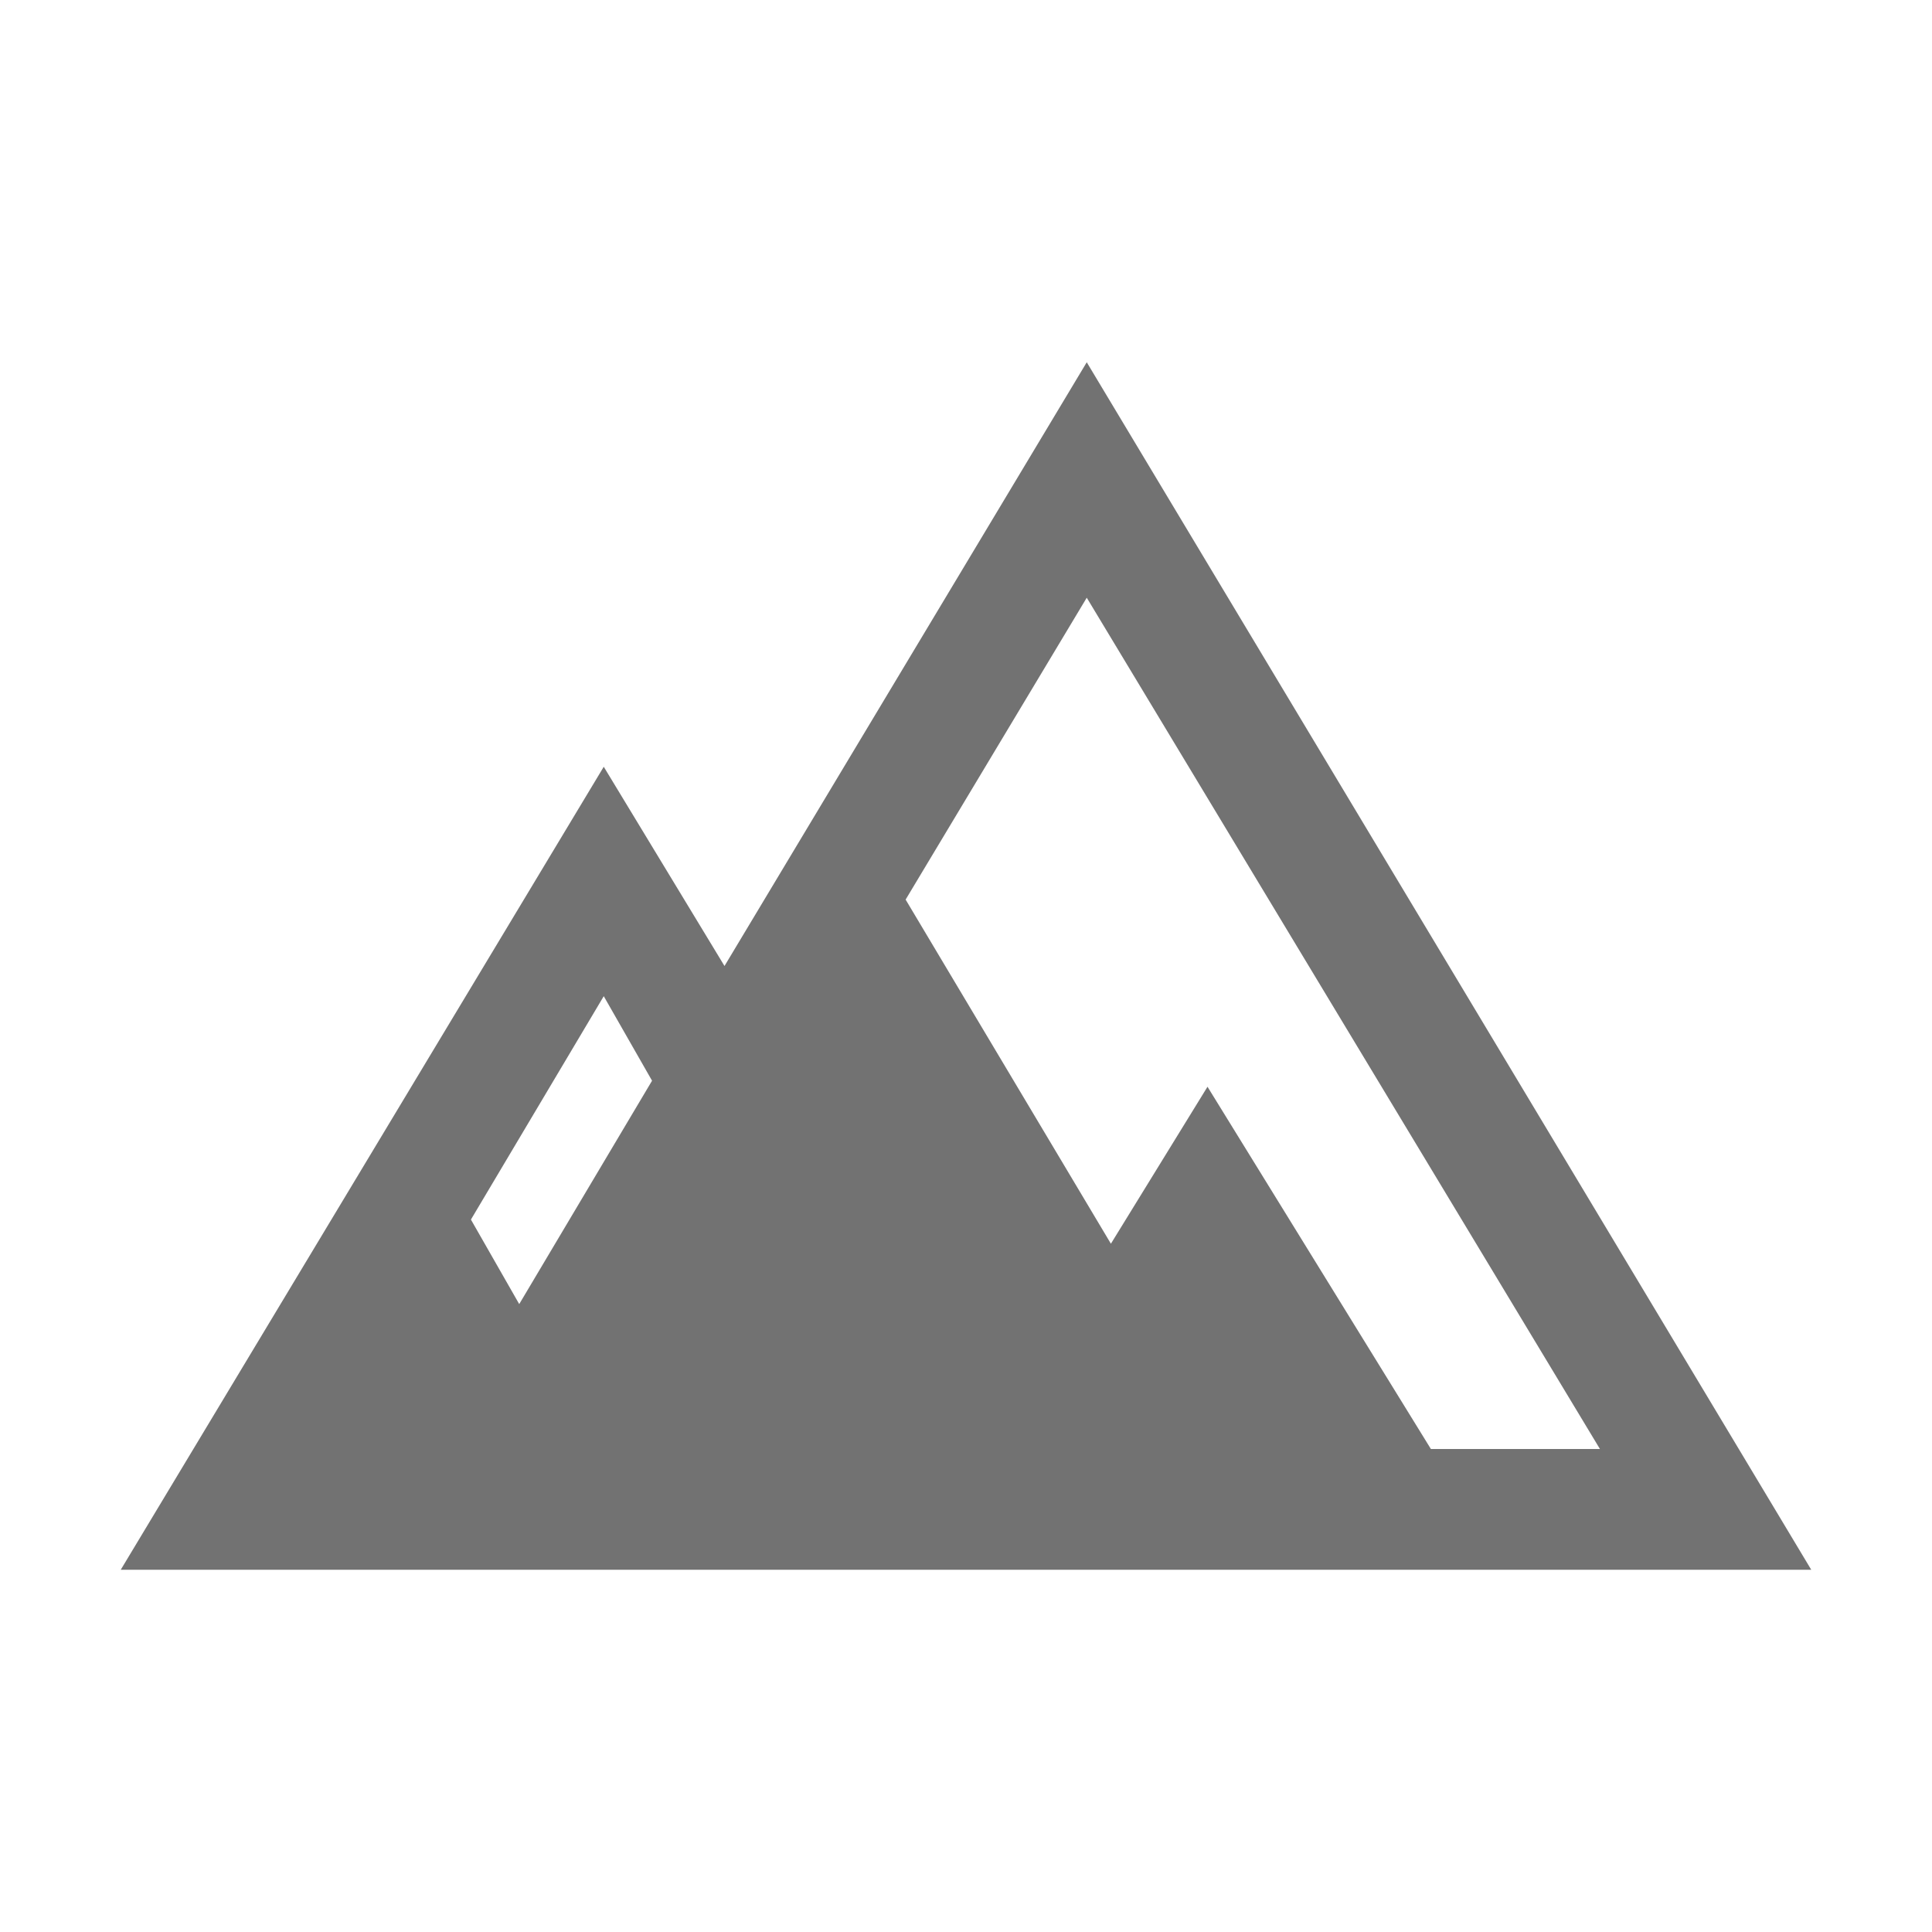<?xml version="1.0" encoding="utf-8"?>
<!-- Generator: Adobe Illustrator 21.1.0, SVG Export Plug-In . SVG Version: 6.00 Build 0)  -->
<svg version="1.1" id="Layer_1" xmlns="http://www.w3.org/2000/svg" xmlns:xlink="http://www.w3.org/1999/xlink" x="0px" y="0px"
	 viewBox="0 0 32 32" style="enable-background:new 0 0 32 32;" xml:space="preserve">
<style type="text/css">
	.Black{fill:#727272;}
	.Green{fill:#039C23;}
	.Yellow{fill:#FFB115;}
	.Blue{fill:#1177D7;}
	.Red{fill:#D11C1C;}
</style>
<g id="Mountains">
	<path class="Black" d="M18,6l-6,10l-2-3.3L2,26h0.7H6h2.3h2.9h3.9H18h3.7h3.2H30L18,6z M7.8,20.2l2.2-3.7l0.8,1.4l-2.2,3.7
		L7.8,20.2z M23.7,24L20,18l-1.6,2.6L15,14.9l3-5L26.5,24H23.7z"/>
</g>
</svg>
